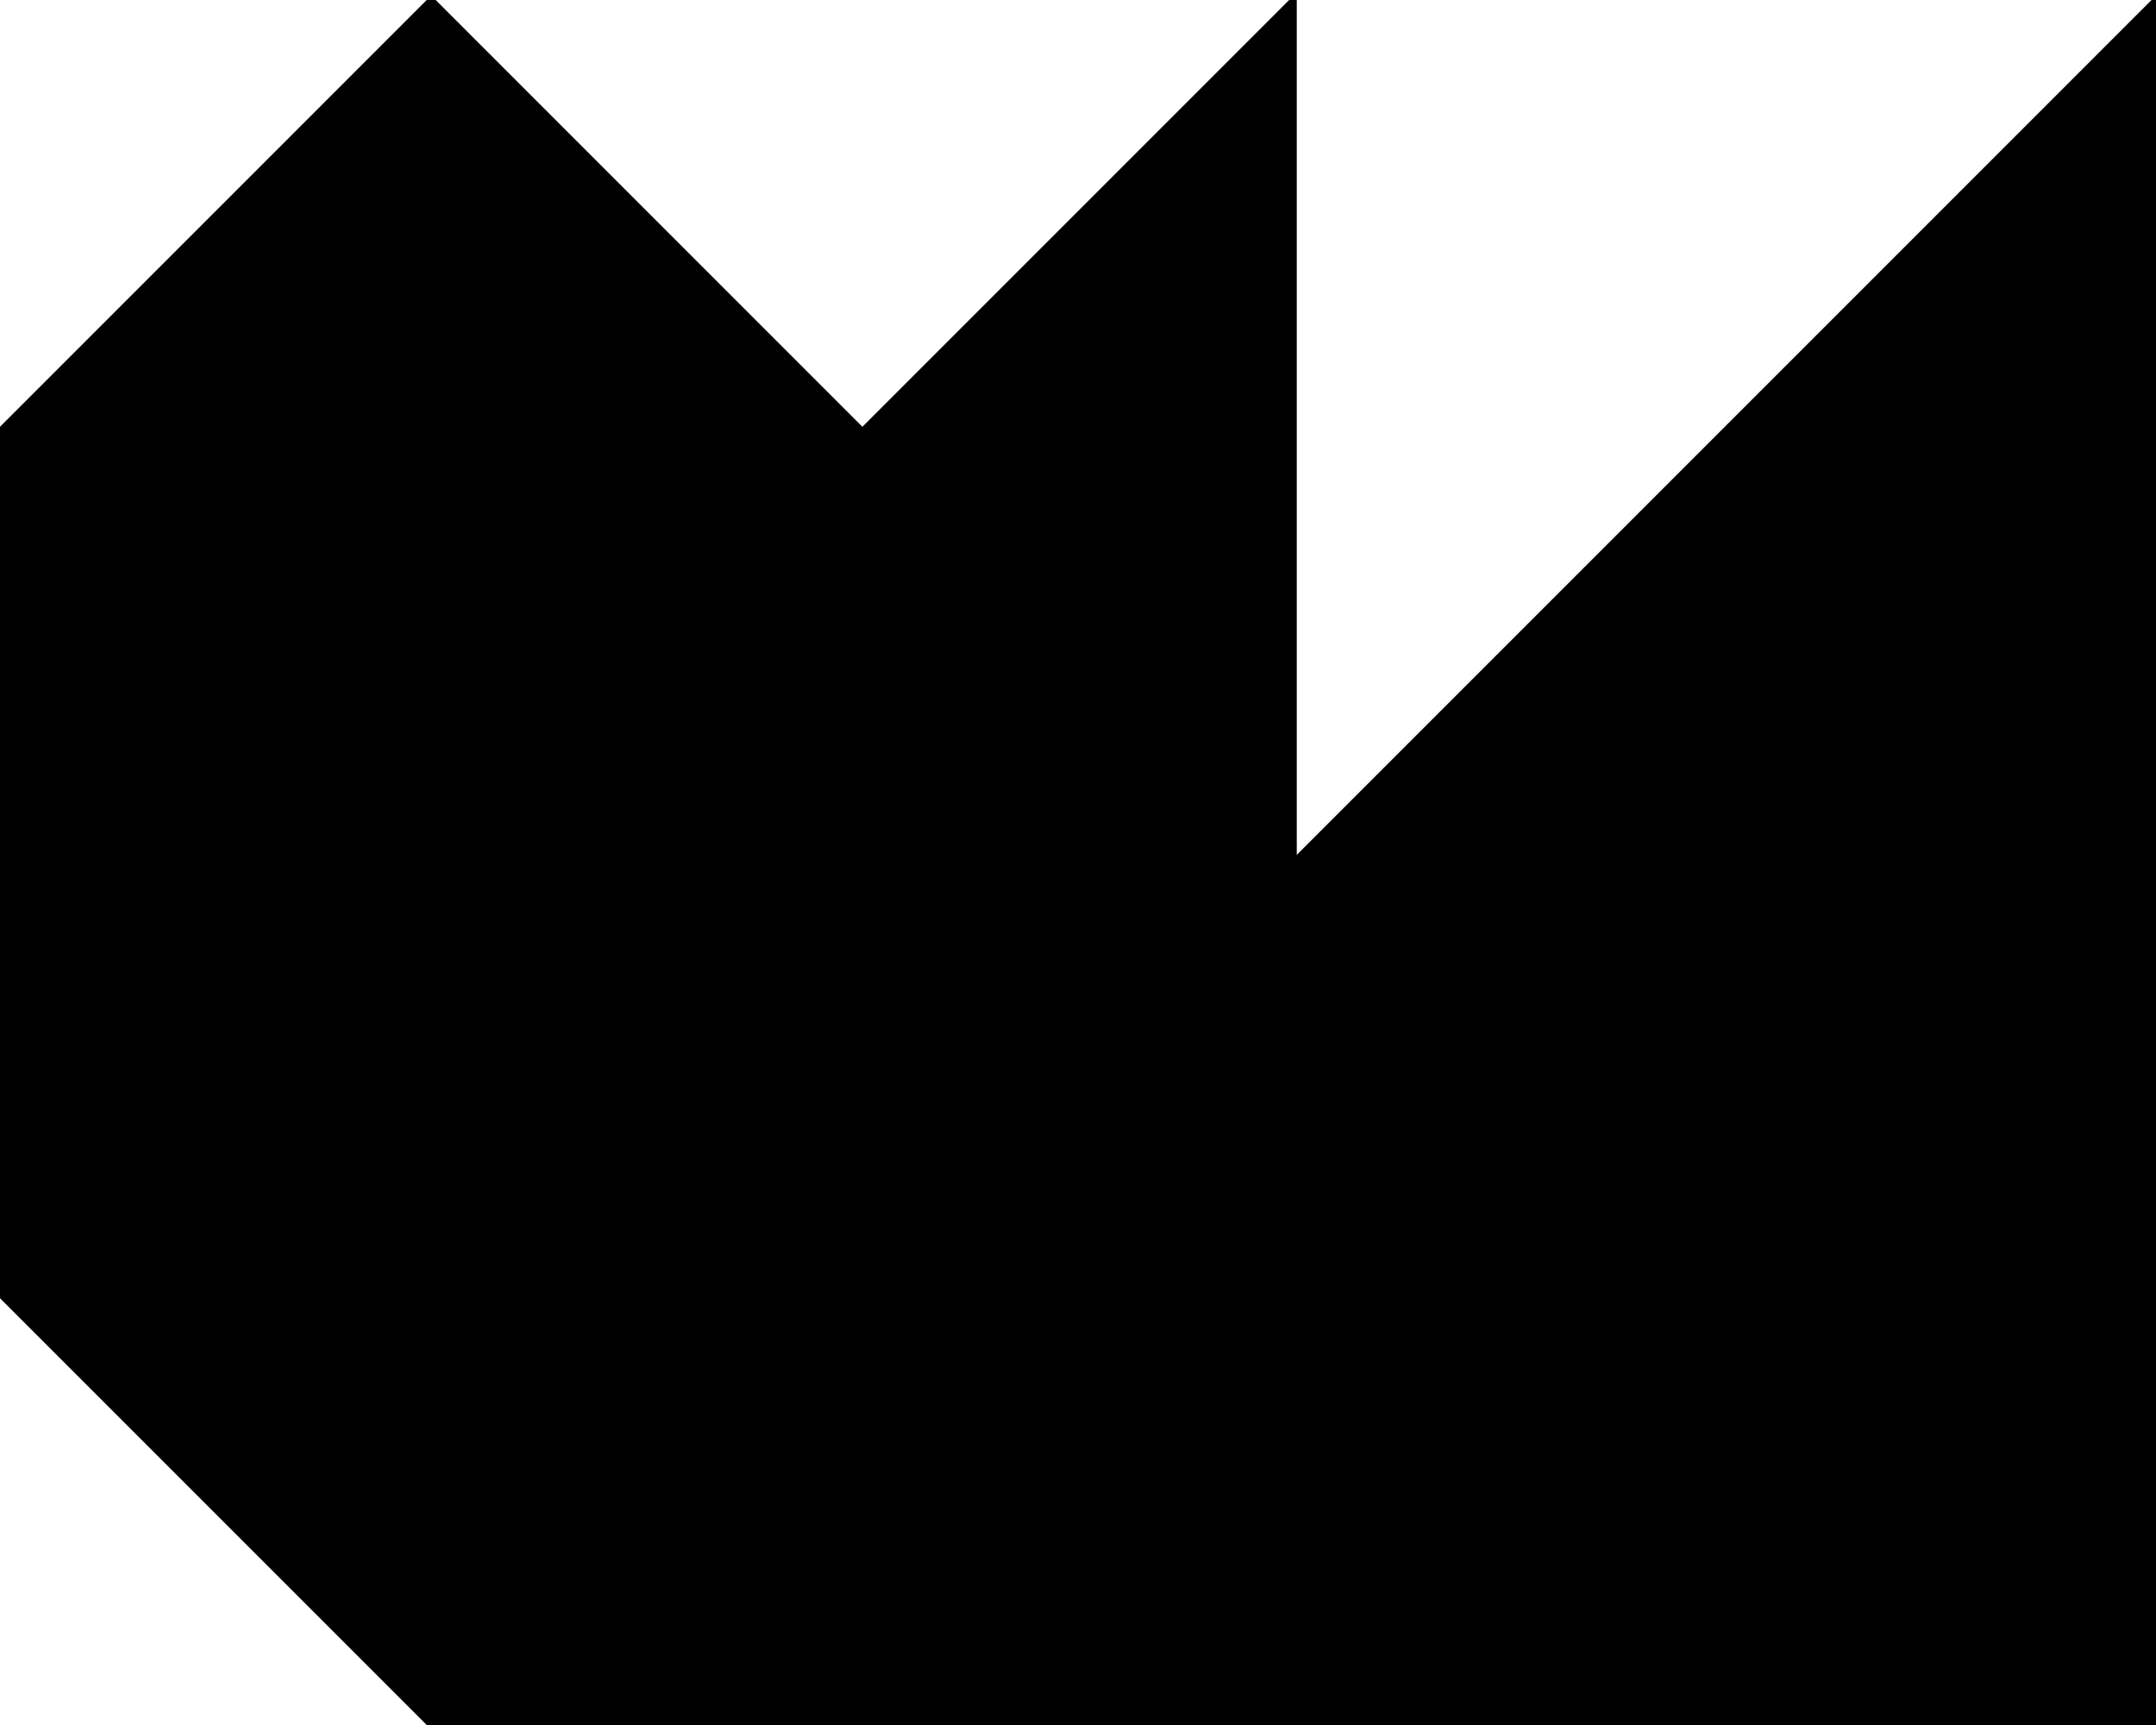 <?xml version="1.0" encoding="utf-8"?> <svg baseProfile="full" height="100%" version="1.1" viewBox="0 0 341.321 273.057" width="100%" xmlns="http://www.w3.org/2000/svg" xmlns:ev="http://www.w3.org/2001/xml-events" xmlns:xlink="http://www.w3.org/1999/xlink"><defs/><polygon fill="black" id="1" points="136.528,204.793 68.264,136.528 0.0,204.793 68.264,273.057" stroke="black" strokewidth="1"/><polygon fill="black" id="2" points="0.0,204.793 68.264,136.528 68.264,0.0 0.0,68.264" stroke="black" strokewidth="1"/><polygon fill="black" id="3" points="68.264,136.528 136.528,68.264 68.264,0.0" stroke="black" strokewidth="1"/><polygon fill="black" id="4" points="136.528,204.793 68.264,136.528 204.793,136.528" stroke="black" strokewidth="1"/><polygon fill="black" id="5" points="68.264,136.528 204.793,136.528 204.793,0.0" stroke="black" strokewidth="1"/><polygon fill="black" id="6" points="341.321,273.057 204.793,136.528 341.321,0.0" stroke="black" strokewidth="1"/><polygon fill="black" id="7" points="68.264,273.057 341.321,273.057 204.793,136.528" stroke="black" strokewidth="1"/></svg>